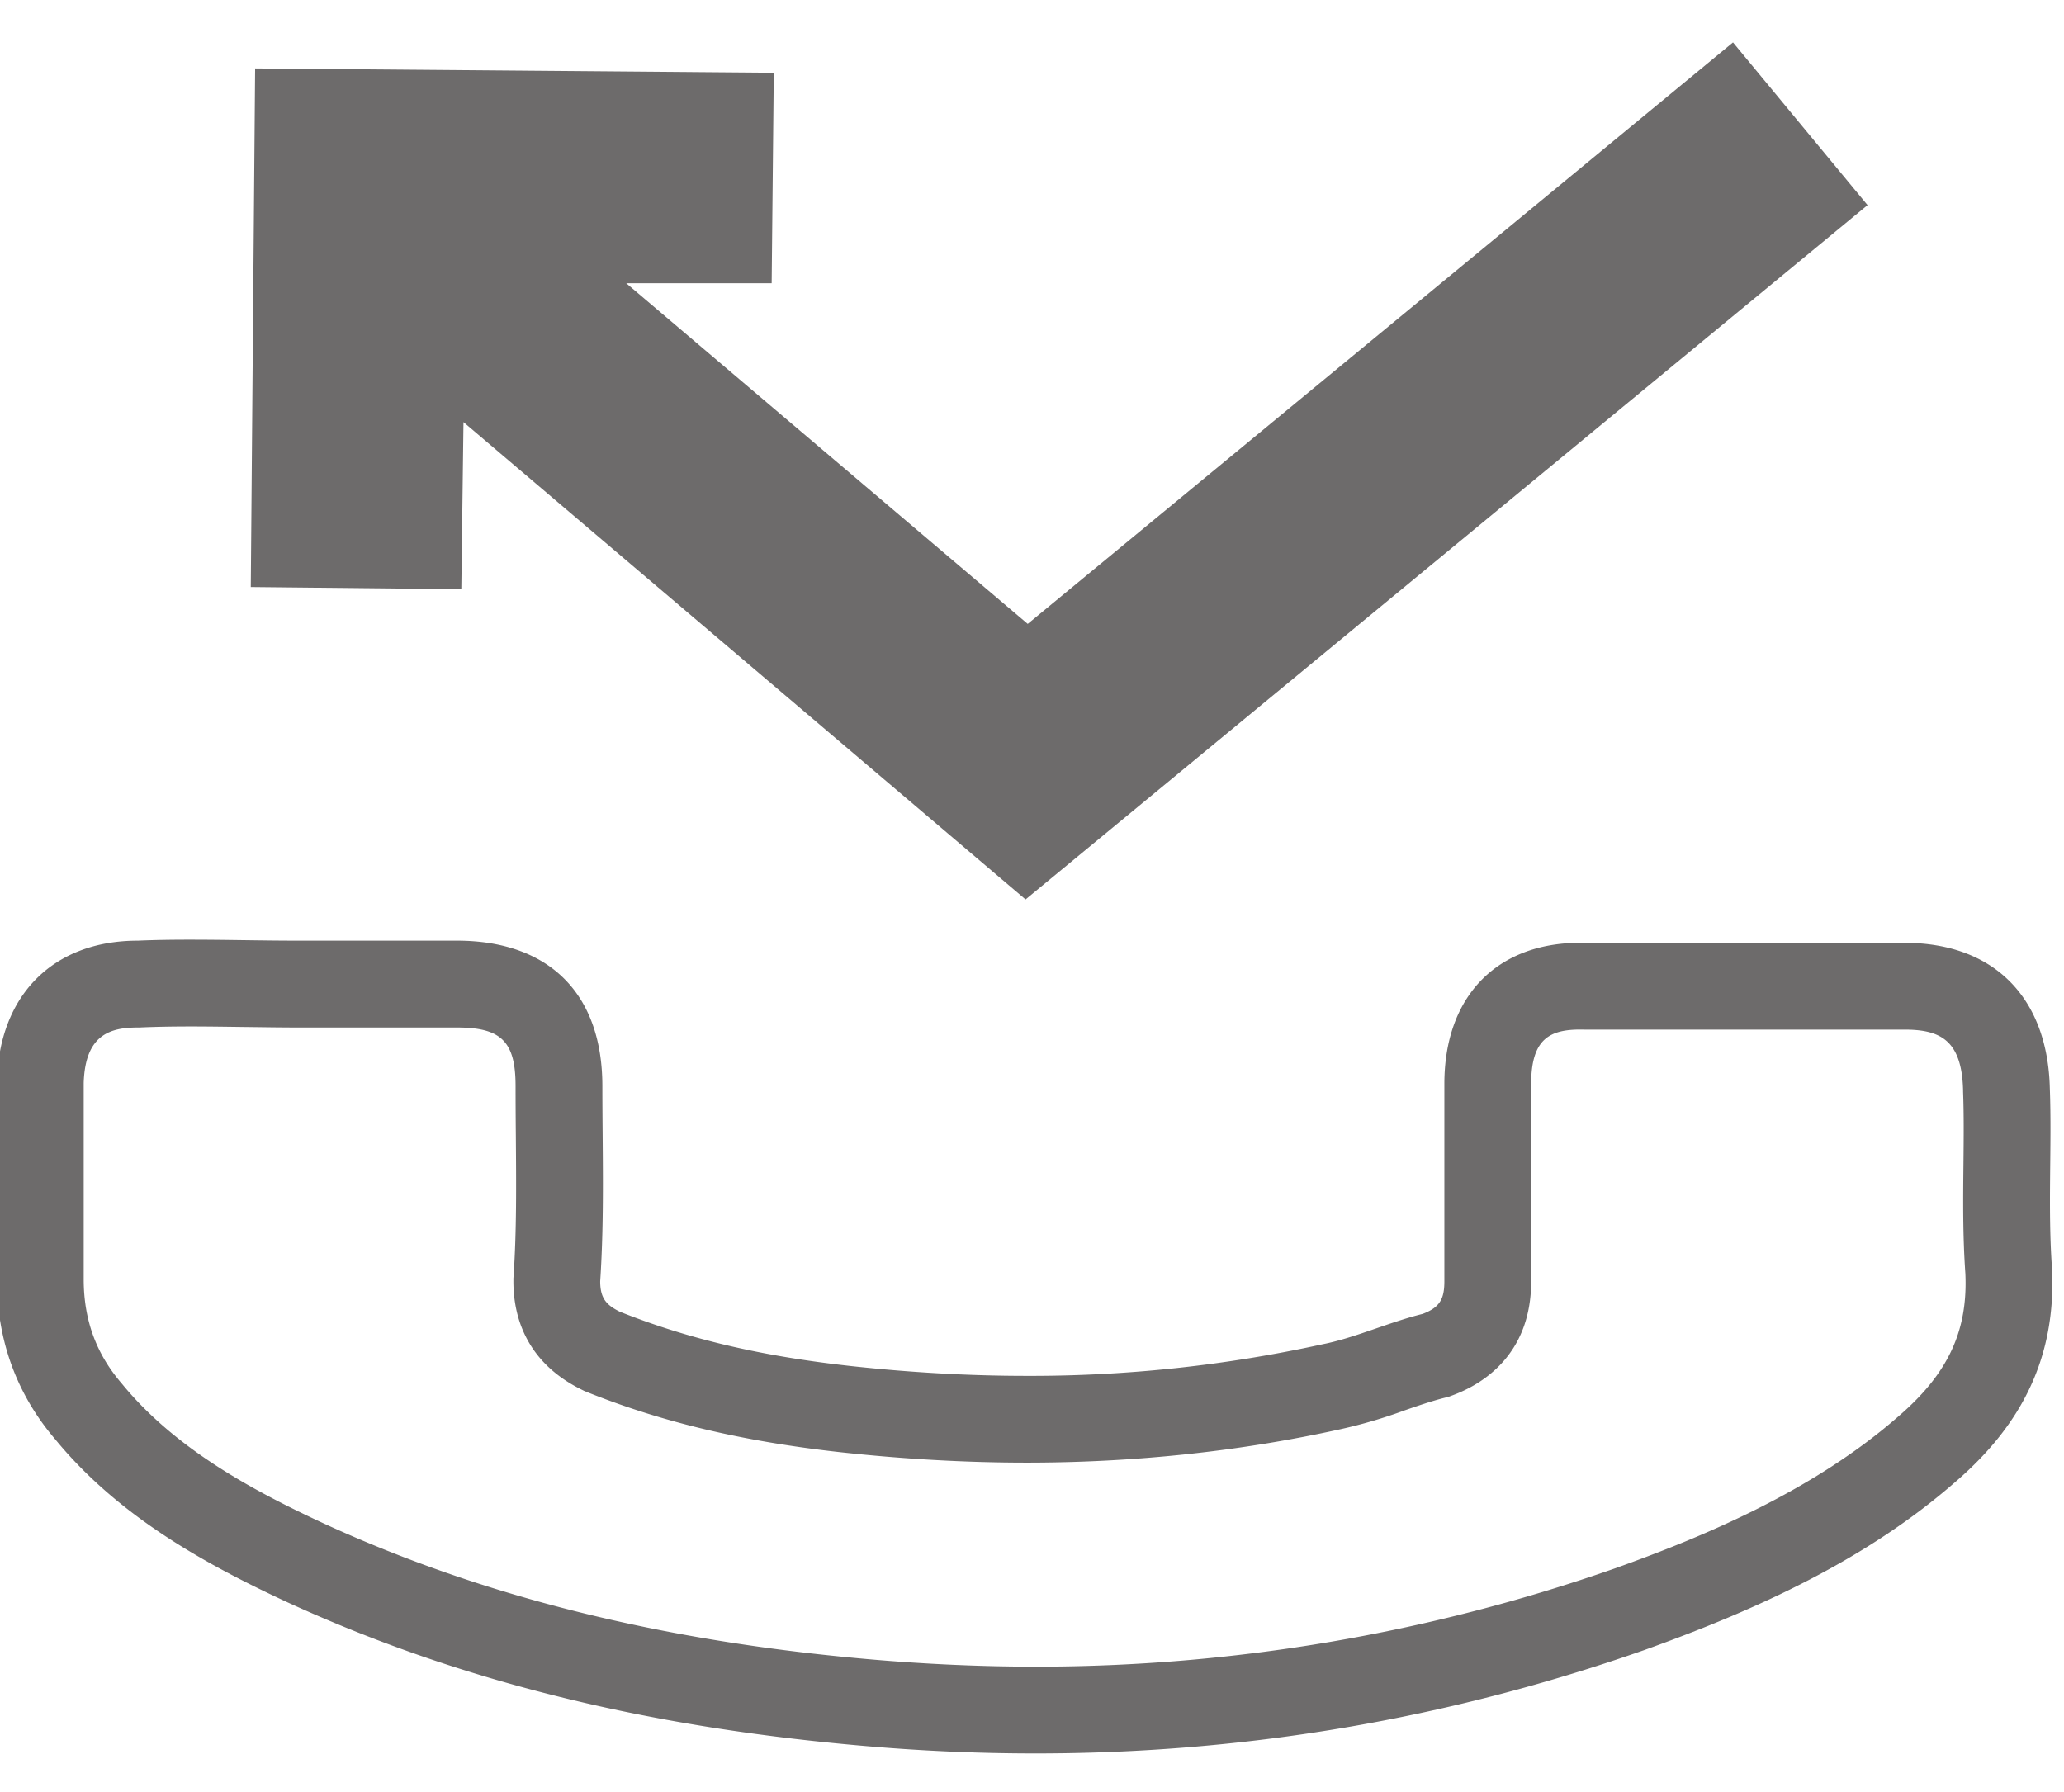 <svg xmlns="http://www.w3.org/2000/svg" xmlns:xlink="http://www.w3.org/1999/xlink" width="38" height="33" viewBox="0 0 38 33"><defs><path id="68m3a" d="M1331.51 461.304c-.326 0-.65.004-.97.018-1.558 0-2.557.999-2.597 2.597v3.636c0 1.119.36 2.117 1.079 2.956 1.118 1.359 2.637 2.238 4.275 2.997 3.396 1.558 6.912 2.317 10.548 2.637 1.08.096 2.153.144 3.219.144 3.82 0 7.55-.621 11.204-1.902 2.118-.76 4.115-1.678 5.753-3.116 1.2-1.04 1.838-2.278 1.758-3.916-.08-1.119 0-2.237-.04-3.316-.04-1.678-1.038-2.677-2.676-2.677h-5.874l-.092-.001c-1.544 0-2.505.991-2.505 2.598v3.636c0 .32-.08.48-.4.6-.639.159-1.238.439-1.837.558a25.078 25.078 0 0 1-5.455.583c-1.084 0-2.17-.064-3.255-.183-1.438-.16-2.837-.44-4.235-.999-.24-.12-.36-.24-.36-.56.08-1.198.04-2.396.04-3.595 0-1.718-.999-2.677-2.677-2.677h-2.916c-.666 0-1.332-.018-1.986-.018zm0 1.598c.32 0 .64.005.963.009.34.004.682.01 1.024.01h2.916c.817 0 1.079.261 1.079 1.078 0 .304.002.608.005.912.007.894.015 1.738-.041 2.577l-.004.053v.054c0 .623.216 1.475 1.243 1.988l.06.03.061.025c1.385.554 2.864.905 4.655 1.104 1.163.127 2.317.192 3.43.192 1.991 0 3.938-.208 5.785-.617a9.118 9.118 0 0 0 1.176-.346c.254-.088.495-.17.718-.227l.089-.022.085-.032c.536-.201 1.436-.74 1.436-2.095v-3.636c0-.833.348-1 .907-1h.052l.02.001H1363.063c.65 0 1.057.187 1.079 1.117V464.098c.016.424.012.863.007 1.327-.007.652-.014 1.326.035 2.024.048 1.056-.315 1.839-1.217 2.62-1.595 1.401-3.637 2.24-5.228 2.81a32.209 32.209 0 0 1-10.675 1.812c-1.01 0-2.046-.047-3.08-.138-3.81-.335-7.088-1.152-10.015-2.495-1.282-.594-2.726-1.363-3.713-2.563l-.01-.012-.01-.012c-.468-.545-.695-1.171-.695-1.916v-3.614c.028-.897.497-1.02.999-1.02h.033l.033-.002c.265-.011.56-.017.905-.017"/><path id="68m3b" d="M1342.246 445.34l-9.549-.08-.08 9.55 3.876.04.04-3.077 10.348 8.79 15.502-12.786-2.477-2.996-12.985 10.708-7.391-6.273h2.677z"/></defs><g><g transform="translate(-1328 -444)"><g><use fill="#6d6b6b" xlink:href="#68m3a"/></g><g><use fill="#6d6b6b" xlink:href="#68m3b"/></g></g></g></svg>